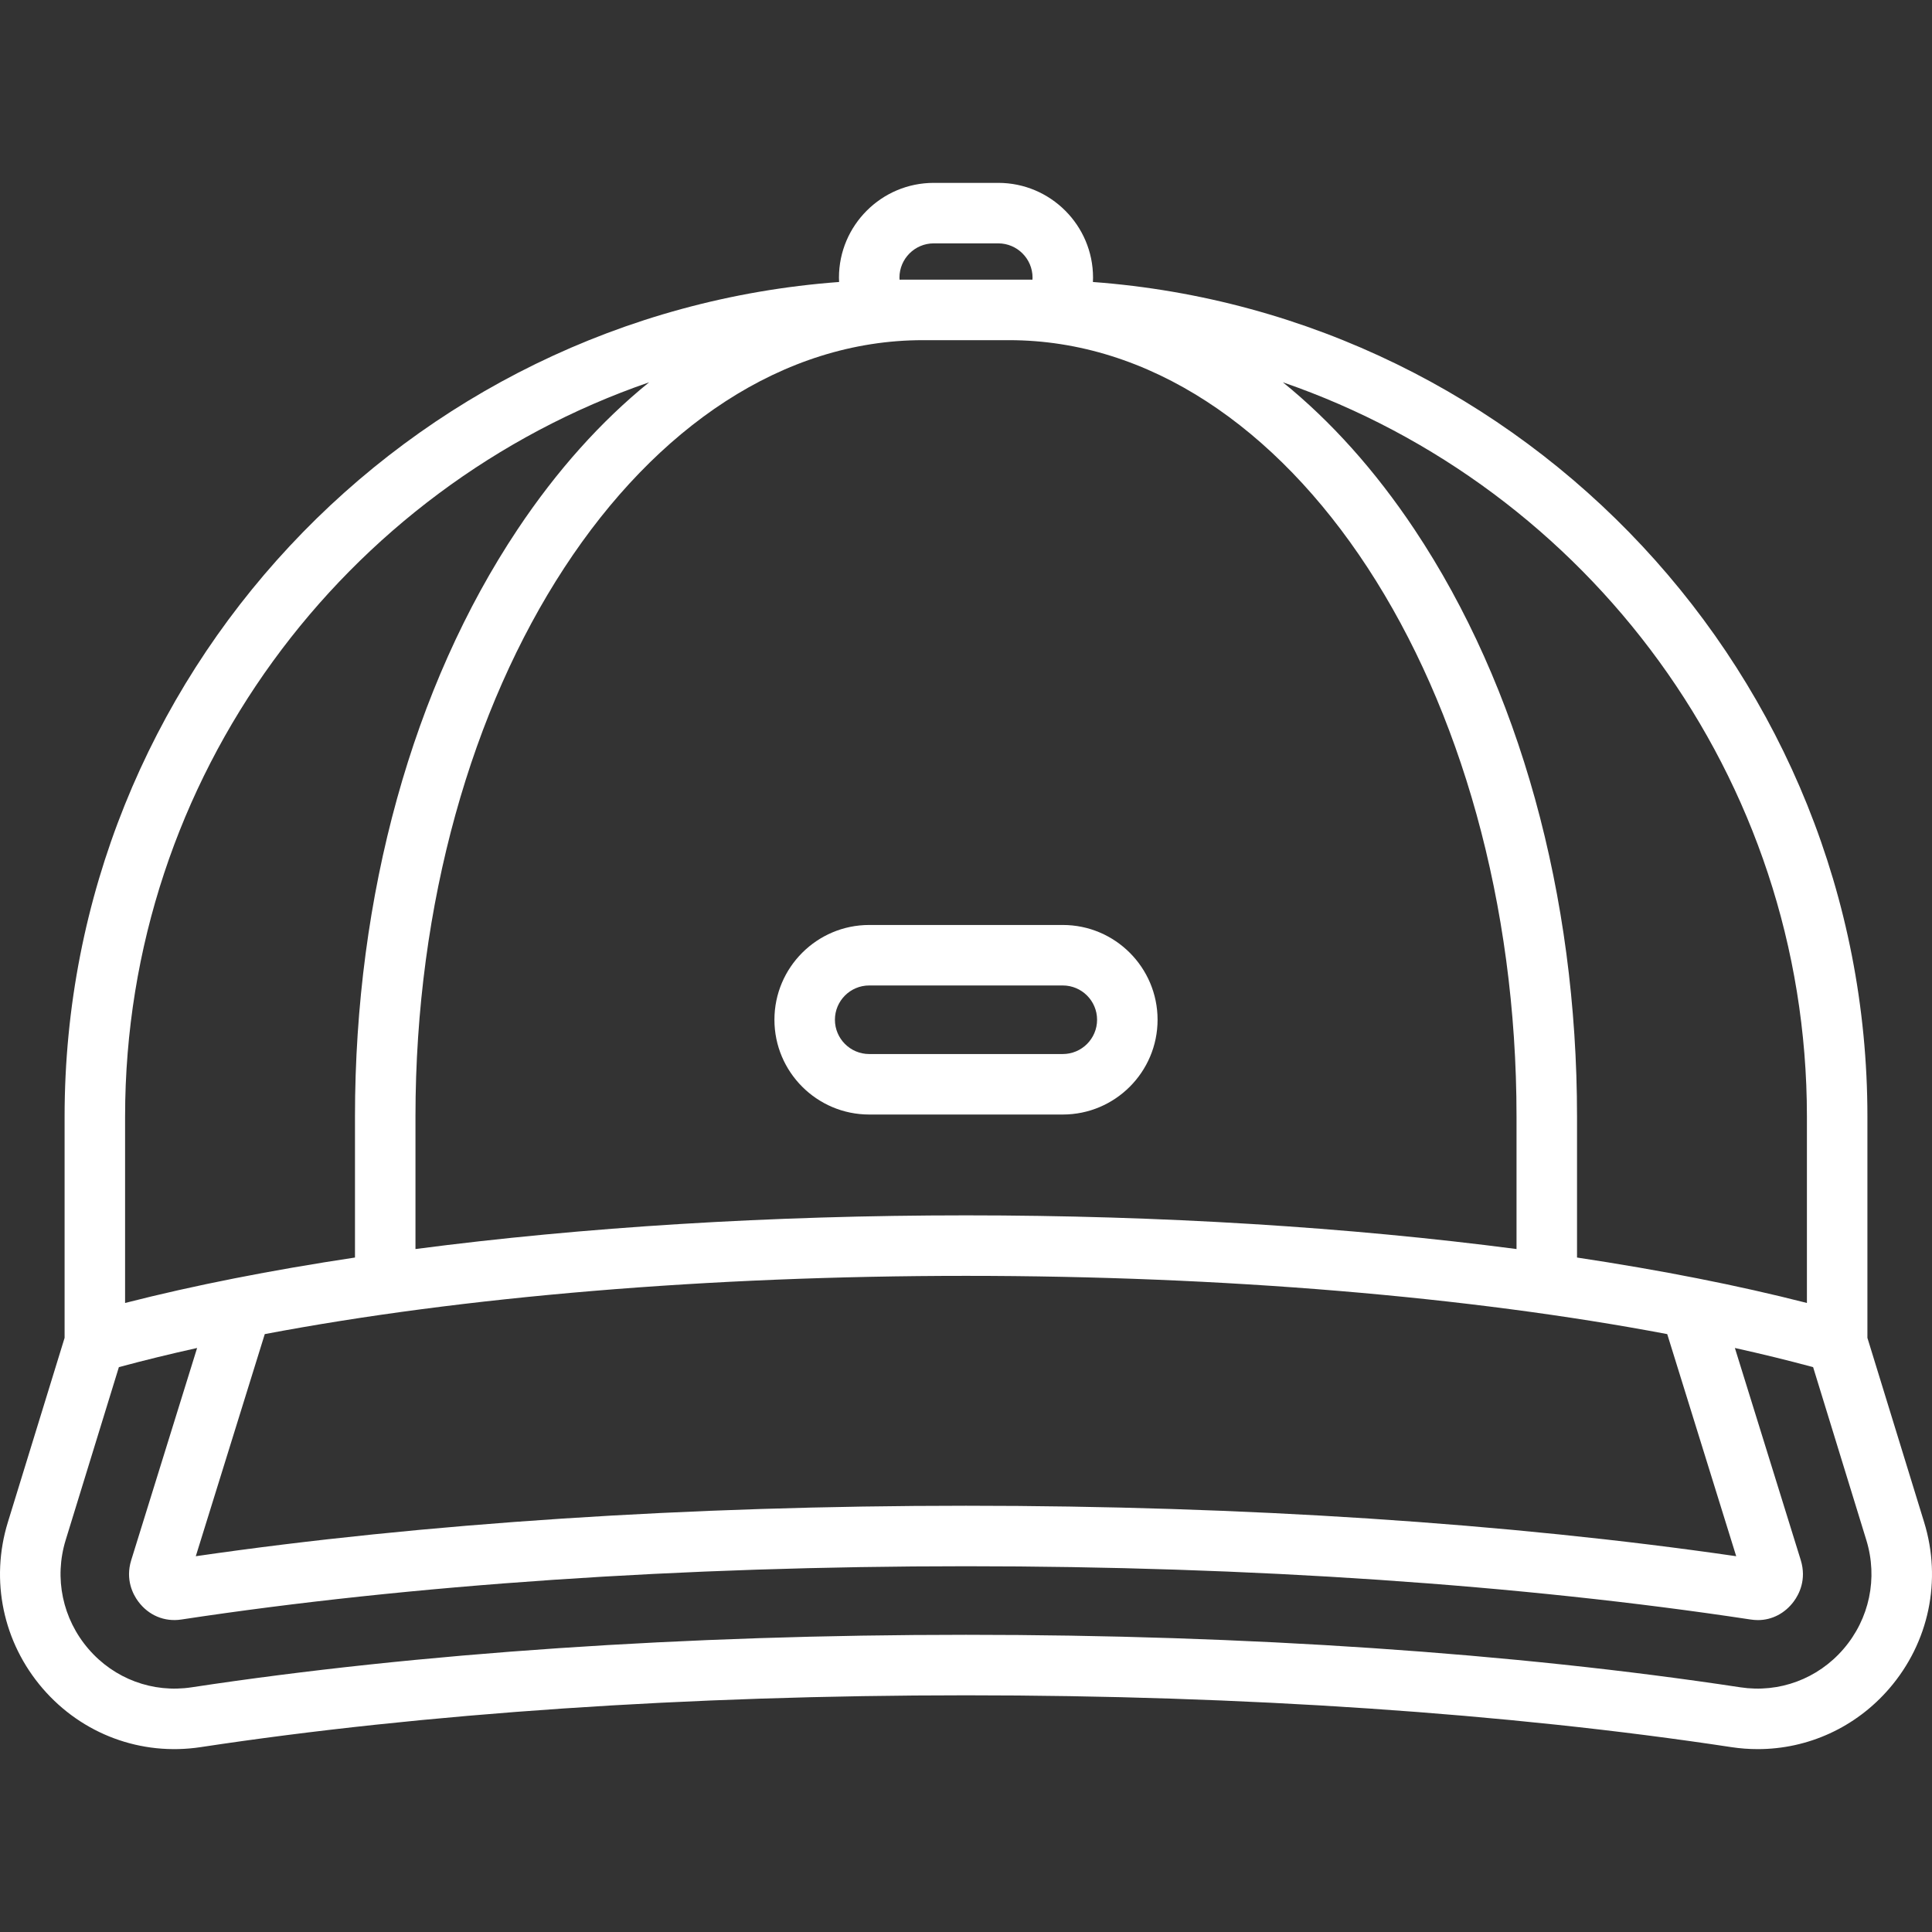 <?xml version="1.0" encoding="iso-8859-1"?>
<!-- Generator: Adobe Illustrator 19.0.0, SVG Export Plug-In . SVG Version: 6.00 Build 0)  -->
<svg xmlns="http://www.w3.org/2000/svg" xmlns:xlink="http://www.w3.org/1999/xlink" version="1.1" id="Layer_1" x="0px" y="0px" viewBox="0 0 512 512" style="enable-background:new 0 0 512 512;" xml:space="preserve" width="512px" height="512px">
<rect x="0" y="0" width="512" height="512" fill="#333333" stroke="none"/>
<g>
	<g>
		<path d="M509.918,403.41l-15.035-48.865v-58.649c0-116.731-90.651-212.683-205.252-221.166c0.017-0.383,0.037-0.765,0.037-1.15    c0-13.85-11.268-25.117-25.117-25.117H247.45c-13.85,0-25.117,11.268-25.117,25.117c0,0.385,0.02,0.767,0.037,1.15    C107.769,83.215,17.118,179.166,17.118,295.897v58.649L2.082,403.41c-4.736,15.39-1.28,31.866,9.242,44.072    c10.442,12.114,26.091,17.916,41.862,15.524c59.195-8.985,129.327-13.733,202.814-13.733s143.62,4.749,202.814,13.733    c2.343,0.356,4.681,0.53,7.002,0.53c13.3,0,25.968-5.74,34.86-16.055C511.199,435.276,514.654,418.801,509.918,403.41z     M478.851,295.896v49.404c-18.251-4.671-38.751-8.705-60.923-12.039v-37.365c0-58.664-15.301-113.924-43.087-155.602    c-10.431-15.647-22.17-28.703-34.863-38.981C420.698,129.134,478.851,205.848,478.851,295.896z M441.833,353.55l18.28,58.863    c-60.287-8.755-130.694-13.375-204.113-13.375s-143.822,4.62-204.113,13.375l18.28-58.863    c52.422-9.923,117.635-15.435,185.833-15.435S389.412,343.626,441.833,353.55z M247.45,64.495h17.101    c5.01,0,9.085,4.075,9.085,9.085c0,0.182-0.025,0.36-0.035,0.541c-0.167,0-0.332-0.006-0.499-0.006h-5.7H244.6h-5.7    c-0.167,0-0.332,0.006-0.499,0.006c-0.012-0.181-0.036-0.359-0.036-0.541C238.365,68.571,242.44,64.495,247.45,64.495z     M244.599,90.147h22.801c74.161,0,134.494,92.299,134.494,205.749v35.113c-44.286-5.794-94.29-8.927-145.895-8.927    s-101.609,3.133-145.895,8.927v-35.113C110.106,182.446,170.44,90.147,244.599,90.147z M33.15,295.897    c0-90.05,58.153-166.764,138.873-194.583c-12.693,10.279-24.432,23.336-34.863,38.981    c-27.785,41.677-43.087,96.937-43.087,155.602v37.365c-22.172,3.336-42.672,7.369-60.923,12.039V295.897z M488.533,437.014    c-6.819,7.91-17.032,11.7-27.313,10.141c-59.977-9.103-130.941-13.915-205.22-13.915s-145.244,4.812-205.22,13.915    c-10.282,1.562-20.493-2.231-27.313-10.141c-6.899-8.002-9.165-18.803-6.061-28.889l14.098-45.82    c6.587-1.784,13.516-3.475,20.733-5.077l-17.465,56.238c-1.591,5.17,0.475,9.063,1.848,10.921    c2.72,3.685,6.956,5.485,11.433,4.802c60.862-9.238,132.77-14.119,207.947-14.119s147.084,4.882,207.942,14.119    c0.657,0.1,1.313,0.151,1.945,0.151c3.707,0,7.167-1.805,9.49-4.952c1.373-1.859,3.439-5.748,1.844-10.939l-17.459-56.221    c7.217,1.603,14.147,3.294,20.733,5.077l14.098,45.82C497.699,418.212,495.433,429.011,488.533,437.014z" fill="#FFFFFF"/>
	</g>
</g>
<g>
	<g>
		<path d="M281.652,245.127h-51.304c-13.85,0-25.117,11.268-25.117,25.117s11.268,25.117,25.117,25.117h51.304    c13.85,0,25.117-11.268,25.117-25.117S295.502,245.127,281.652,245.127z M281.652,279.329h-51.304    c-5.01,0-9.085-4.075-9.085-9.085c0-5.01,4.075-9.085,9.085-9.085h51.304c5.01,0,9.085,4.075,9.085,9.085    S286.662,279.329,281.652,279.329z" fill="#FFFFFF"/>
	</g>
</g>
<g>
</g>
<g>
</g>
<g>
</g>
<g>
</g>
<g>
</g>
<g>
</g>
<g>
</g>
<g>
</g>
<g>
</g>
<g>
</g>
<g>
</g>
<g>
</g>
<g>
</g>
<g>
</g>
<g>
</g>
</svg>
